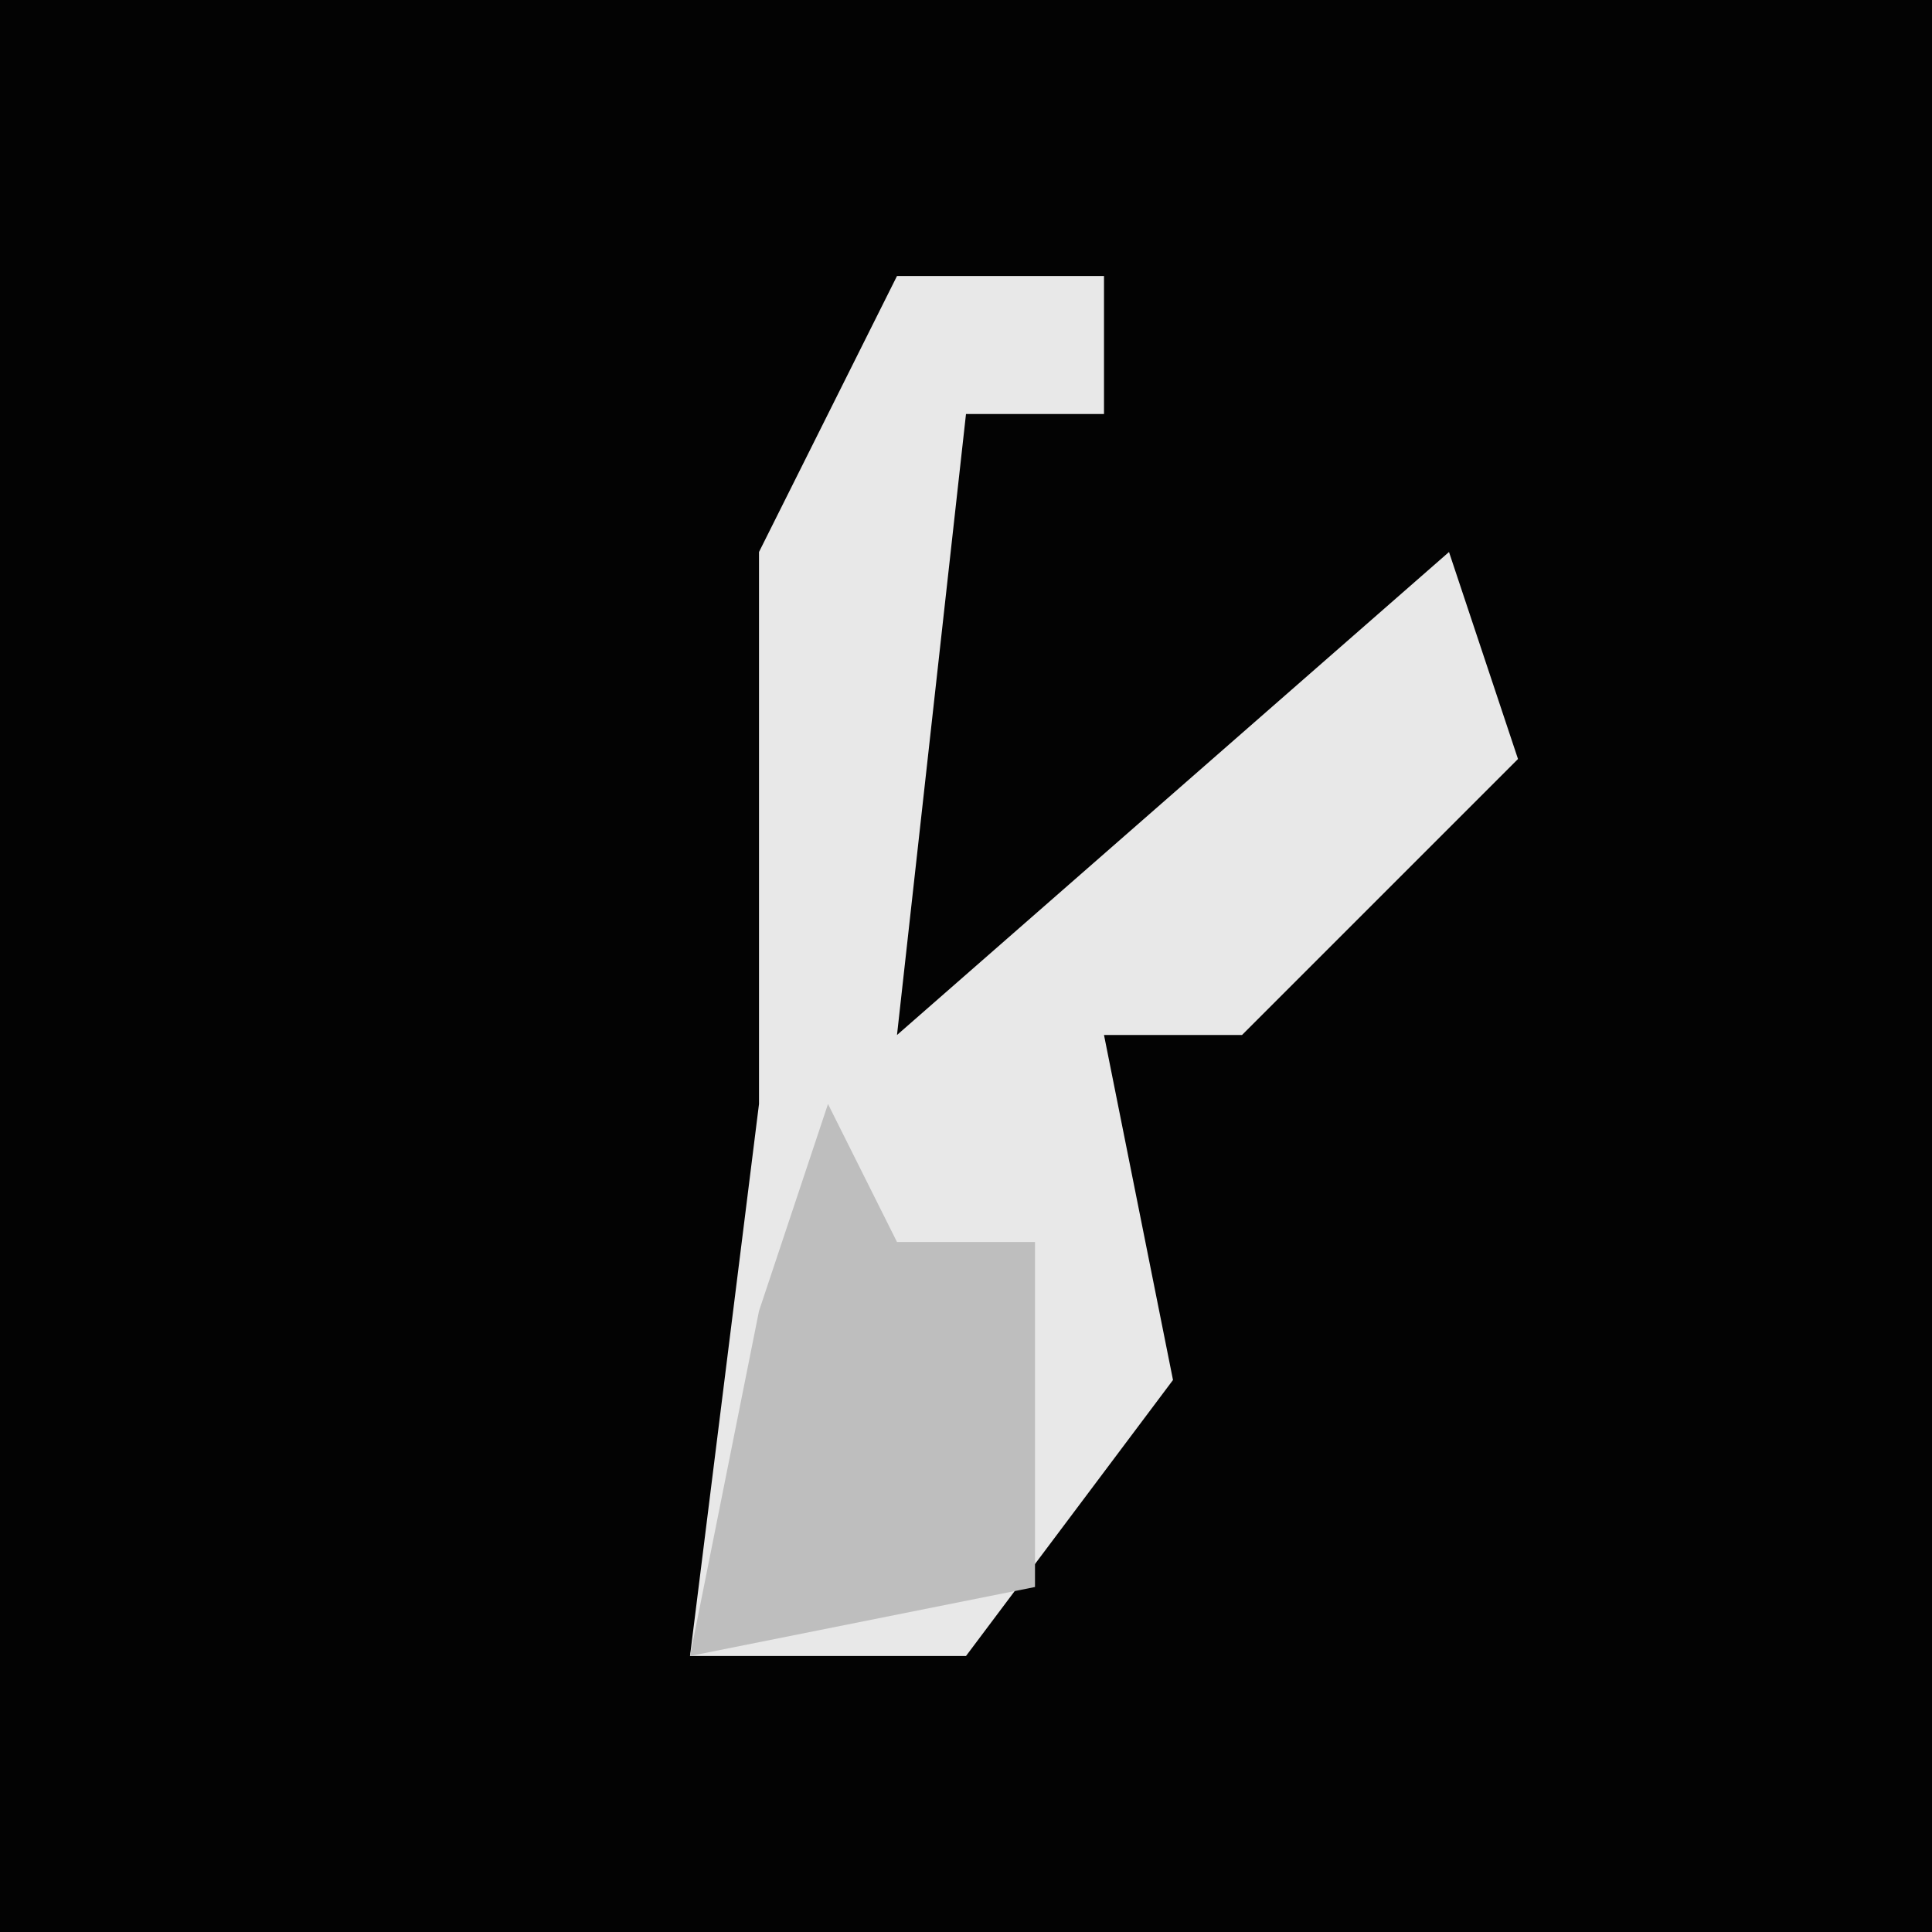 <?xml version="1.0" encoding="UTF-8"?>
<svg version="1.1" xmlns="http://www.w3.org/2000/svg" width="28" height="28">
<path d="M0,0 L28,0 L28,28 L0,28 Z " fill="#030303" transform="translate(0,0)"/>
<path d="M0,0 L3,0 L3,2 L1,2 L0,11 L8,4 L9,7 L5,11 L3,11 L4,16 L1,20 L-3,20 L-2,12 L-2,4 Z " fill="#E8E8E8" transform="translate(13,4)"/>
<path d="M0,0 L1,2 L3,2 L3,7 L-2,8 L-1,3 Z " fill="#BEBEBE" transform="translate(12,16)"/>
</svg>
